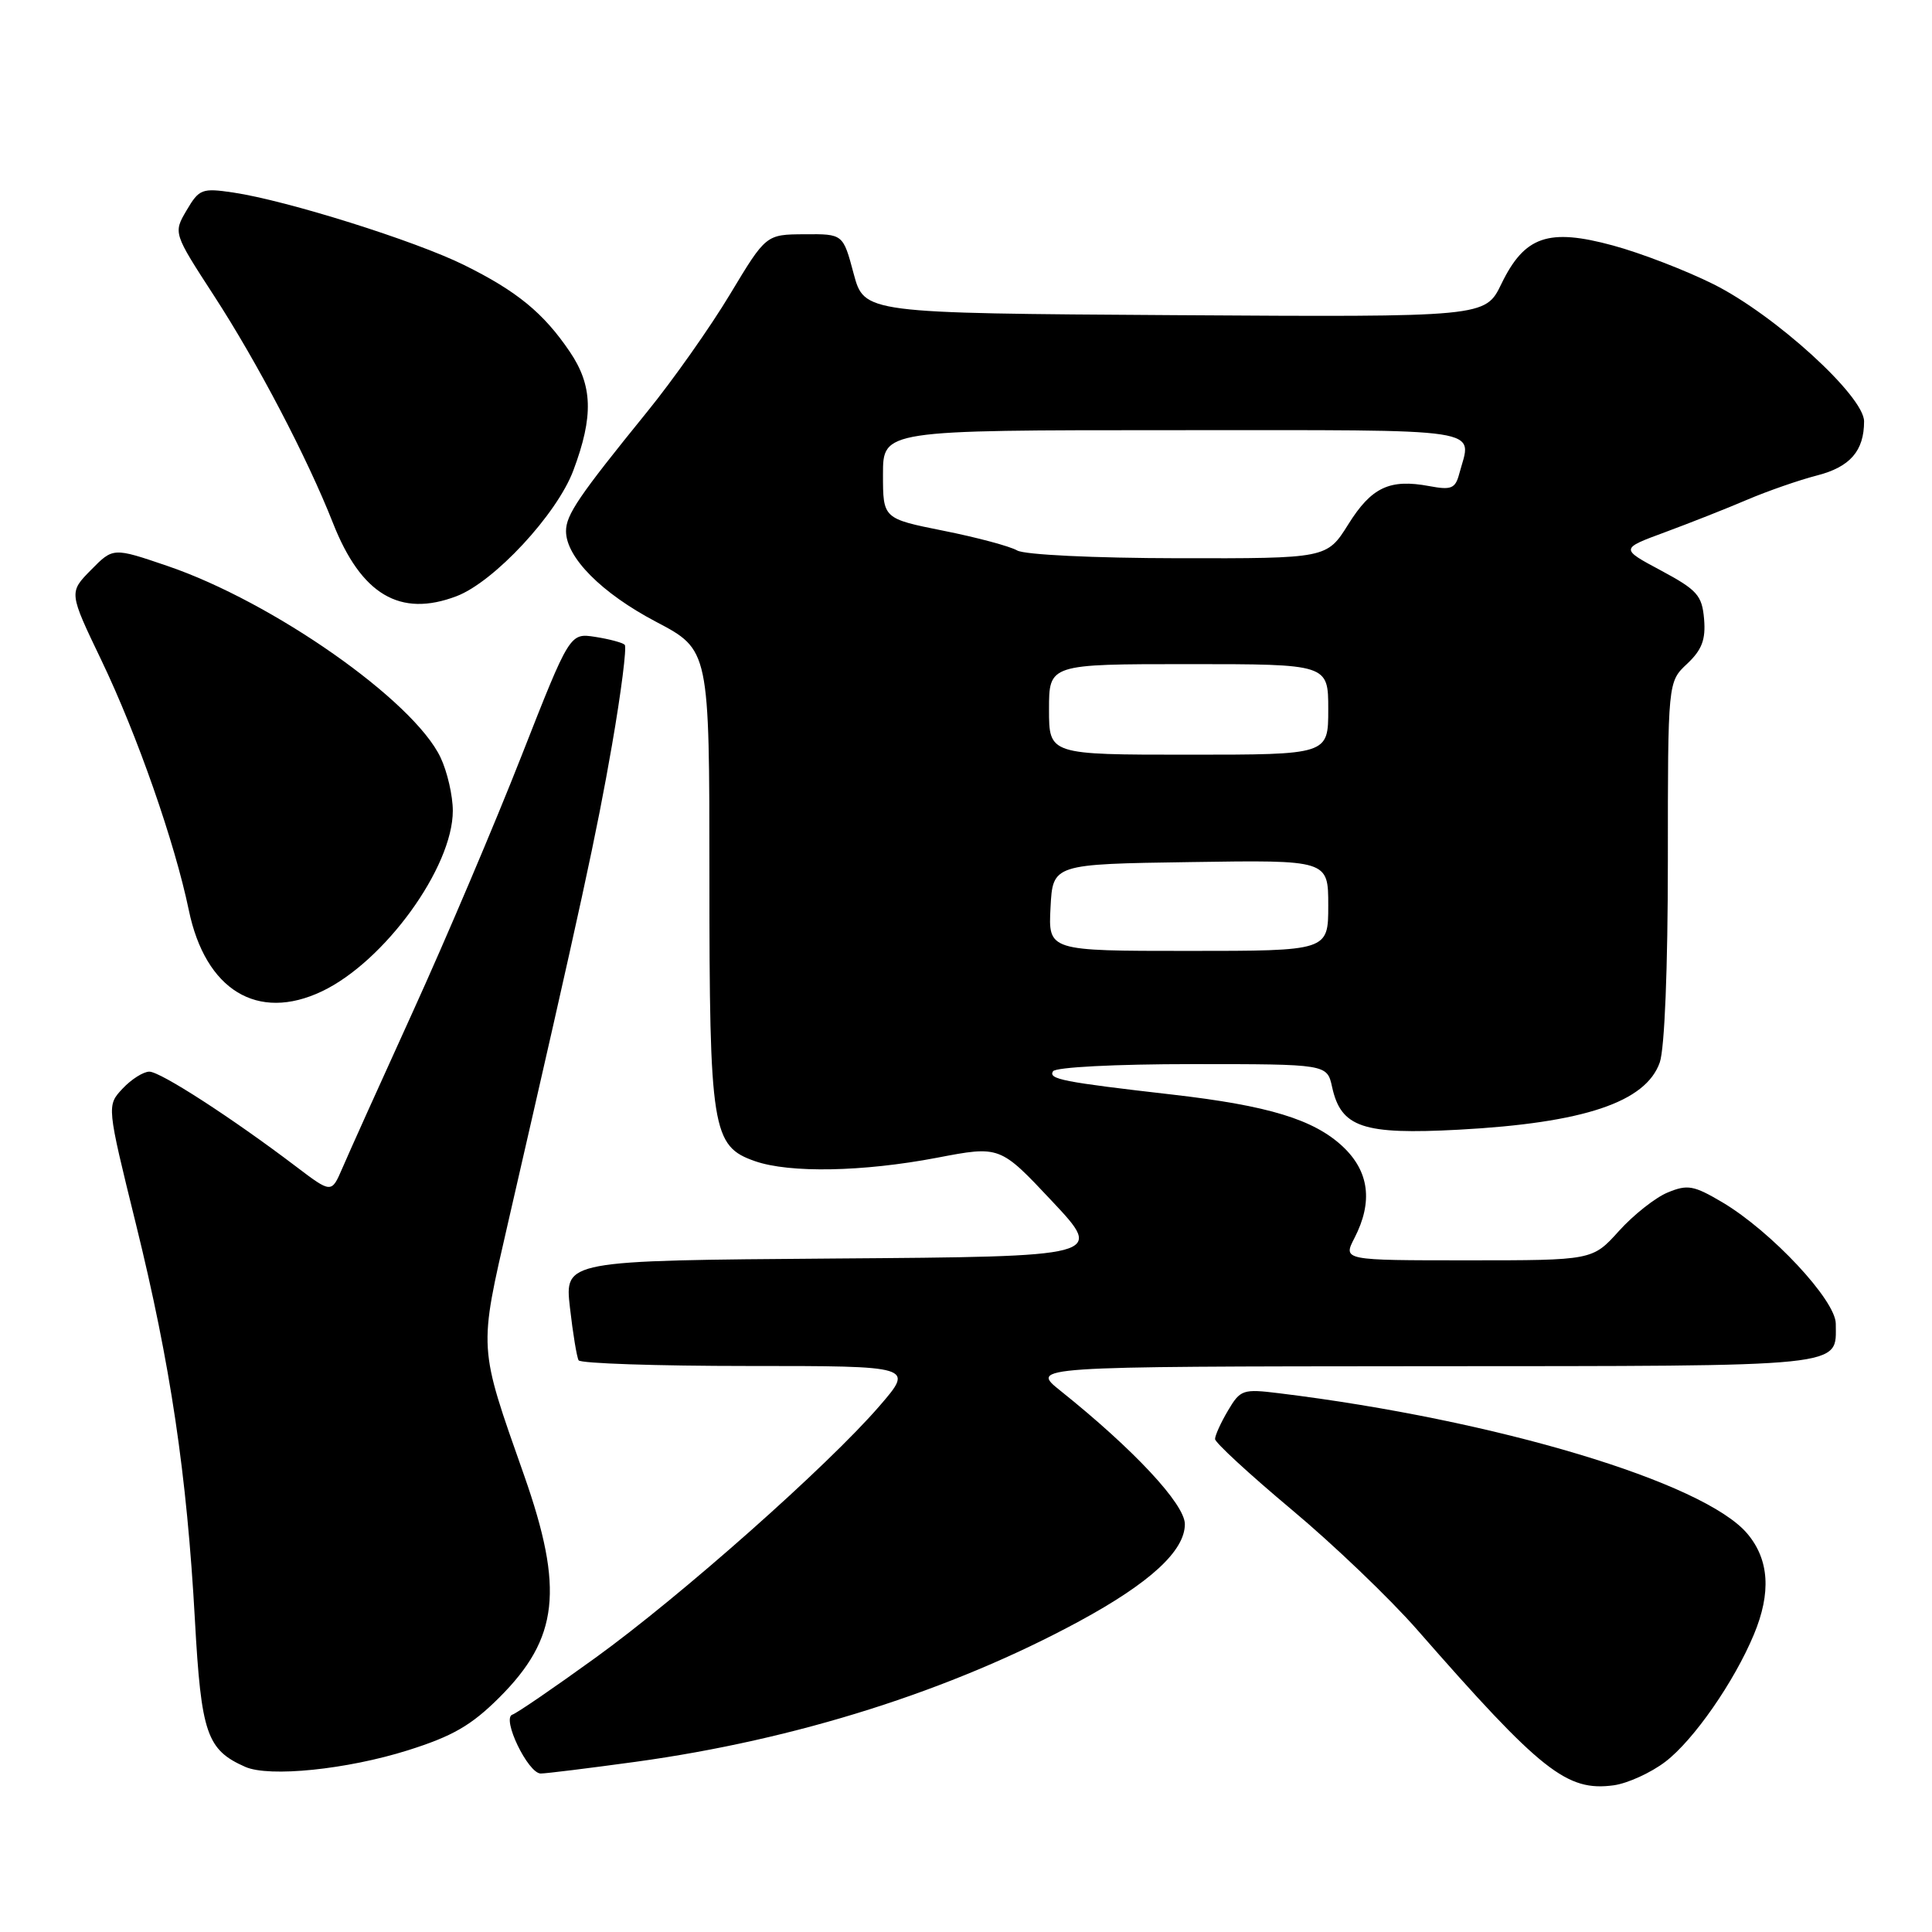 <?xml version="1.0" encoding="UTF-8" standalone="no"?>
<!DOCTYPE svg PUBLIC "-//W3C//DTD SVG 1.1//EN" "http://www.w3.org/Graphics/SVG/1.1/DTD/svg11.dtd" >
<svg xmlns="http://www.w3.org/2000/svg" xmlns:xlink="http://www.w3.org/1999/xlink" version="1.1" viewBox="0 0 256 256">
 <g >
 <path fill="currentColor"
d=" M 220.68 233.43 C 224.40 230.59 229.78 222.87 232.40 216.58 C 234.71 211.05 234.43 206.67 231.54 203.23 C 225.80 196.40 198.22 188.13 169.47 184.61 C 164.69 184.02 164.35 184.14 162.72 186.90 C 161.77 188.50 161.00 190.20 161.00 190.68 C 161.00 191.15 165.55 195.34 171.10 199.99 C 176.66 204.63 184.17 211.82 187.80 215.97 C 204.22 234.73 207.61 237.41 213.84 236.56 C 215.68 236.30 218.76 234.90 220.68 233.43 Z  M 54.06 231.92 C 59.98 230.05 62.45 228.63 66.17 224.92 C 74.03 217.07 74.75 210.59 69.45 195.50 C 63.35 178.18 63.41 179.07 67.37 161.80 C 77.08 119.56 79.04 110.52 81.09 98.74 C 82.31 91.72 83.07 85.73 82.78 85.44 C 82.49 85.15 80.73 84.68 78.87 84.39 C 75.50 83.87 75.50 83.87 69.09 100.19 C 65.57 109.16 59.11 124.38 54.73 134.00 C 50.35 143.62 46.13 152.99 45.35 154.82 C 43.92 158.13 43.92 158.13 39.21 154.56 C 30.75 148.14 21.26 142.00 19.79 142.00 C 19.00 142.00 17.40 143.01 16.24 144.25 C 14.14 146.50 14.14 146.50 18.01 162.19 C 22.59 180.76 24.76 195.32 25.83 214.71 C 26.66 229.71 27.40 231.87 32.50 234.12 C 35.68 235.52 45.97 234.47 54.06 231.92 Z  M 84.22 233.45 C 105.53 230.52 126.02 224.03 143.00 214.83 C 152.38 209.75 157.00 205.50 157.00 201.96 C 157.00 199.31 150.24 192.06 140.50 184.27 C 136.50 181.07 136.50 181.07 188.63 181.03 C 245.41 181.00 243.25 181.22 243.25 175.40 C 243.25 172.30 234.71 163.16 228.22 159.31 C 224.43 157.07 223.61 156.92 220.98 158.01 C 219.35 158.68 216.44 160.98 214.51 163.12 C 211.01 167.00 211.01 167.00 194.48 167.00 C 177.95 167.00 177.95 167.00 179.47 164.05 C 181.95 159.25 181.43 155.21 177.91 151.91 C 174.07 148.33 168.07 146.50 155.36 145.04 C 140.79 143.37 138.89 142.99 139.53 141.95 C 139.87 141.41 147.78 141.00 157.98 141.00 C 175.84 141.00 175.84 141.00 176.51 144.03 C 177.69 149.40 180.57 150.37 193.30 149.69 C 209.86 148.80 218.09 146.04 219.93 140.77 C 220.57 138.93 221.00 128.26 221.00 114.03 C 221.00 90.35 221.00 90.35 223.55 87.96 C 225.51 86.11 226.03 84.76 225.80 82.03 C 225.53 78.89 224.90 78.18 220.10 75.60 C 214.69 72.71 214.69 72.71 220.60 70.53 C 223.84 69.33 228.75 67.40 231.50 66.22 C 234.25 65.05 238.40 63.61 240.73 63.01 C 245.14 61.89 247.00 59.75 247.00 55.83 C 247.00 52.49 235.19 41.73 227.05 37.66 C 223.38 35.83 217.39 33.52 213.73 32.53 C 205.16 30.20 202.01 31.29 198.94 37.62 C 196.81 42.02 196.81 42.02 155.66 41.76 C 114.52 41.50 114.52 41.50 113.11 36.25 C 111.71 31.00 111.71 31.00 106.61 31.04 C 101.50 31.07 101.50 31.07 96.74 38.98 C 94.13 43.33 89.18 50.35 85.74 54.58 C 76.68 65.75 75.00 68.22 75.00 70.38 C 75.00 73.85 79.72 78.60 86.93 82.39 C 94.00 86.11 94.00 86.11 94.00 116.09 C 94.00 149.71 94.35 151.88 100.04 153.86 C 104.62 155.46 114.33 155.28 124.14 153.41 C 132.50 151.81 132.50 151.81 139.40 159.16 C 146.29 166.50 146.29 166.50 110.55 166.76 C 74.81 167.03 74.81 167.03 75.52 173.26 C 75.91 176.69 76.43 179.84 76.67 180.25 C 76.92 180.66 87.02 181.00 99.12 181.00 C 121.12 181.00 121.12 181.00 116.52 186.32 C 109.70 194.22 90.19 211.51 78.89 219.67 C 73.43 223.62 68.48 227.01 67.89 227.20 C 66.44 227.69 69.97 235.00 71.65 235.00 C 72.36 235.00 78.01 234.30 84.22 233.45 Z  M 42.65 131.36 C 50.95 127.42 60.00 114.94 60.00 107.43 C 60.00 105.44 59.27 102.25 58.37 100.36 C 54.79 92.82 36.13 79.74 22.18 74.99 C 14.99 72.54 14.99 72.54 12.06 75.52 C 9.12 78.50 9.12 78.50 13.44 87.50 C 18.19 97.41 23.15 111.60 25.02 120.61 C 27.22 131.20 34.12 135.41 42.65 131.36 Z  M 60.49 79.00 C 65.47 77.11 73.80 68.14 75.97 62.34 C 78.67 55.14 78.54 51.08 75.49 46.59 C 72.02 41.47 68.50 38.58 61.50 35.12 C 55.02 31.91 38.03 26.57 30.90 25.51 C 26.77 24.90 26.39 25.04 24.73 27.86 C 22.96 30.87 22.96 30.87 28.36 39.19 C 34.10 48.02 40.73 60.69 44.11 69.28 C 47.85 78.79 53.00 81.85 60.49 79.00 Z  M 139.20 120.25 C 139.50 114.50 139.50 114.50 157.75 114.23 C 176.00 113.95 176.00 113.95 176.00 119.98 C 176.00 126.00 176.00 126.00 157.45 126.00 C 138.90 126.00 138.90 126.00 139.20 120.25 Z  M 139.00 94.00 C 139.00 88.00 139.00 88.00 157.50 88.00 C 176.00 88.00 176.00 88.00 176.00 94.00 C 176.00 100.00 176.00 100.00 157.50 100.00 C 139.00 100.00 139.00 100.00 139.00 94.00 Z  M 134.78 72.94 C 133.84 72.39 129.45 71.21 125.03 70.33 C 117.00 68.72 117.00 68.72 117.00 62.86 C 117.00 57.00 117.00 57.00 155.50 57.00 C 197.81 57.00 195.02 56.58 193.36 62.77 C 192.84 64.74 192.31 64.96 189.38 64.41 C 184.14 63.43 181.73 64.56 178.66 69.47 C 175.82 74.00 175.82 74.00 156.16 73.97 C 144.91 73.95 135.77 73.51 134.78 72.94 Z "/>
</g>
</svg>